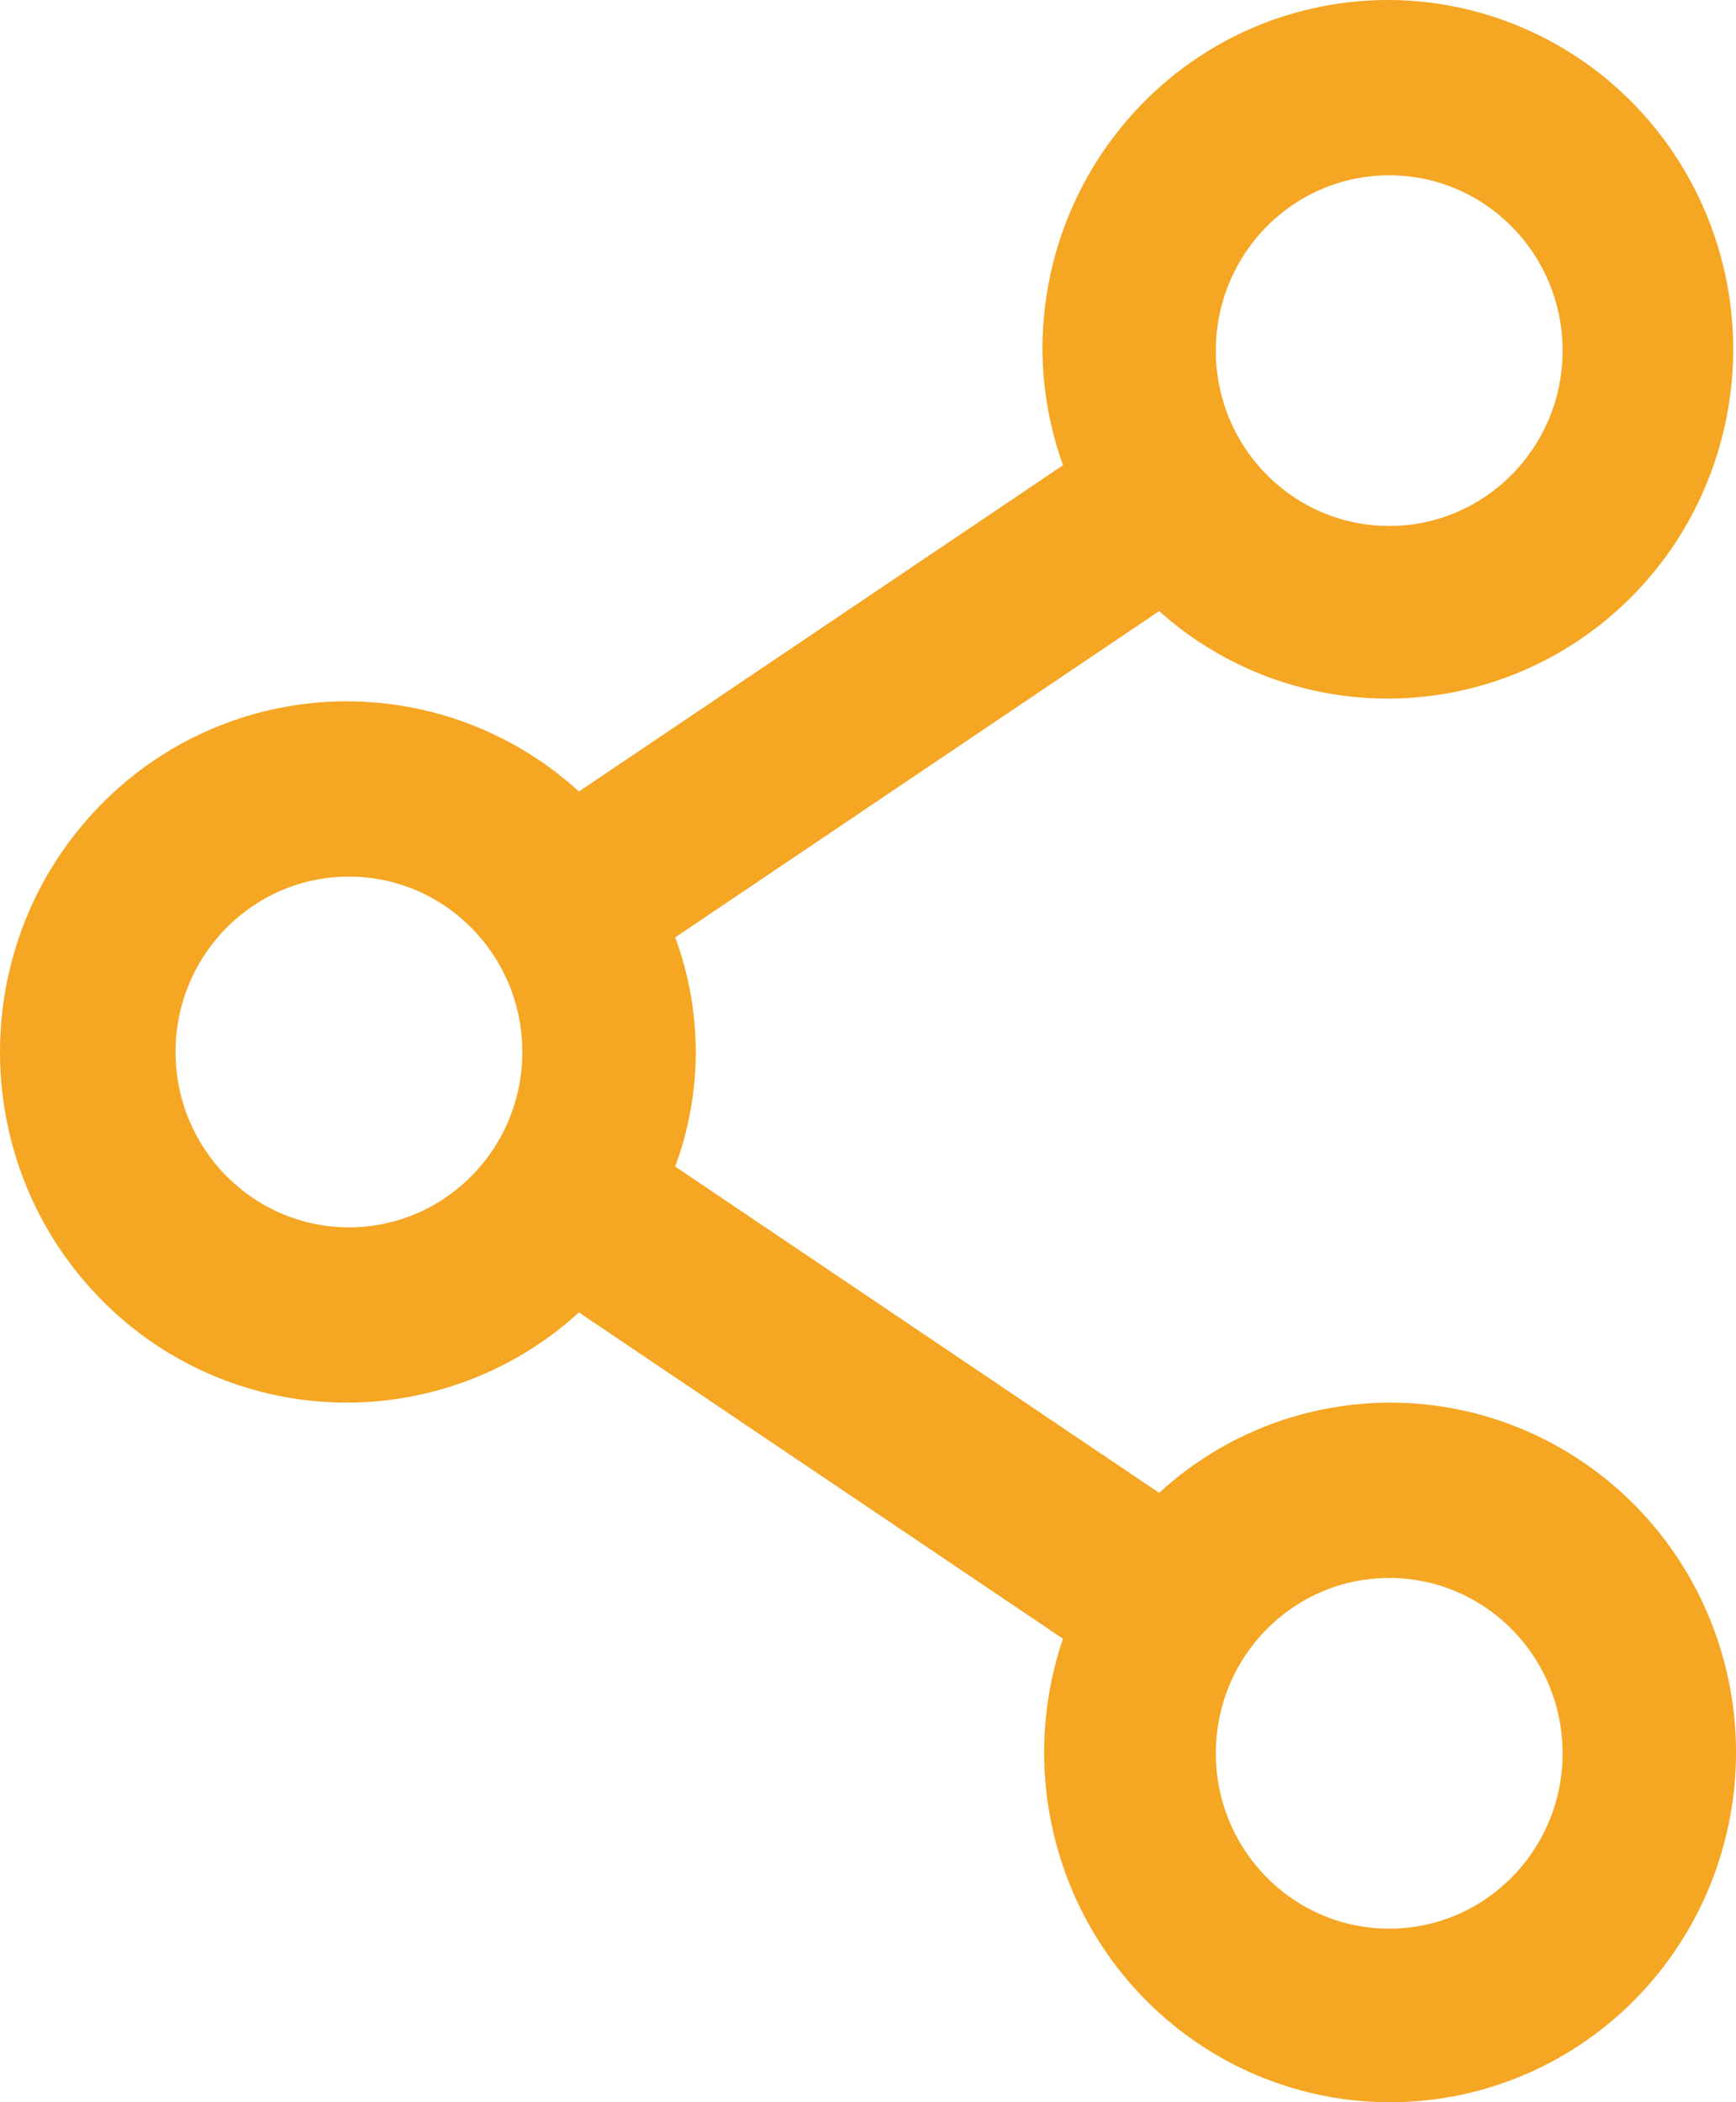 <svg xmlns="http://www.w3.org/2000/svg" width="38" height="46" viewBox="0 0 38 46">
    <path fill="#F5A623" fill-rule="nonzero" d="M30.409 30.692a7.486 7.486 0 0 0-5.035 1.974l-10.595-7.14c.6-1.616.6-3.398 0-5.014l10.595-7.14a7.497 7.497 0 0 0 9.498.417c2.867-2.143 3.864-6.019 2.391-9.302-1.472-3.282-5.012-5.079-8.496-4.31-3.483.767-5.962 3.892-5.948 7.496.009.855.161 1.703.45 2.507l-10.597 7.14a7.532 7.532 0 0 0-10.54.368c-2.842 2.973-2.842 7.689 0 10.662a7.532 7.532 0 0 0 10.54.368l10.596 7.14c-1.07 3.149-.005 6.636 2.637 8.626a7.505 7.505 0 0 0 8.93.086c2.678-1.937 3.81-5.403 2.8-8.572-1.011-3.17-3.933-5.314-7.226-5.306zm0-26.856c2.096 0 3.795 1.718 3.795 3.837s-1.7 3.836-3.795 3.836c-2.096 0-3.795-1.717-3.795-3.836 0-2.12 1.699-3.837 3.795-3.837zm-22.77 23.02c-2.097 0-3.796-1.718-3.796-3.837s1.7-3.837 3.795-3.837c2.096 0 3.795 1.718 3.795 3.837s-1.699 3.837-3.795 3.837zm22.77 15.346c-2.096 0-3.795-1.718-3.795-3.837s1.699-3.836 3.795-3.836 3.795 1.717 3.795 3.836c0 2.12-1.7 3.837-3.795 3.837z"/>
</svg>
